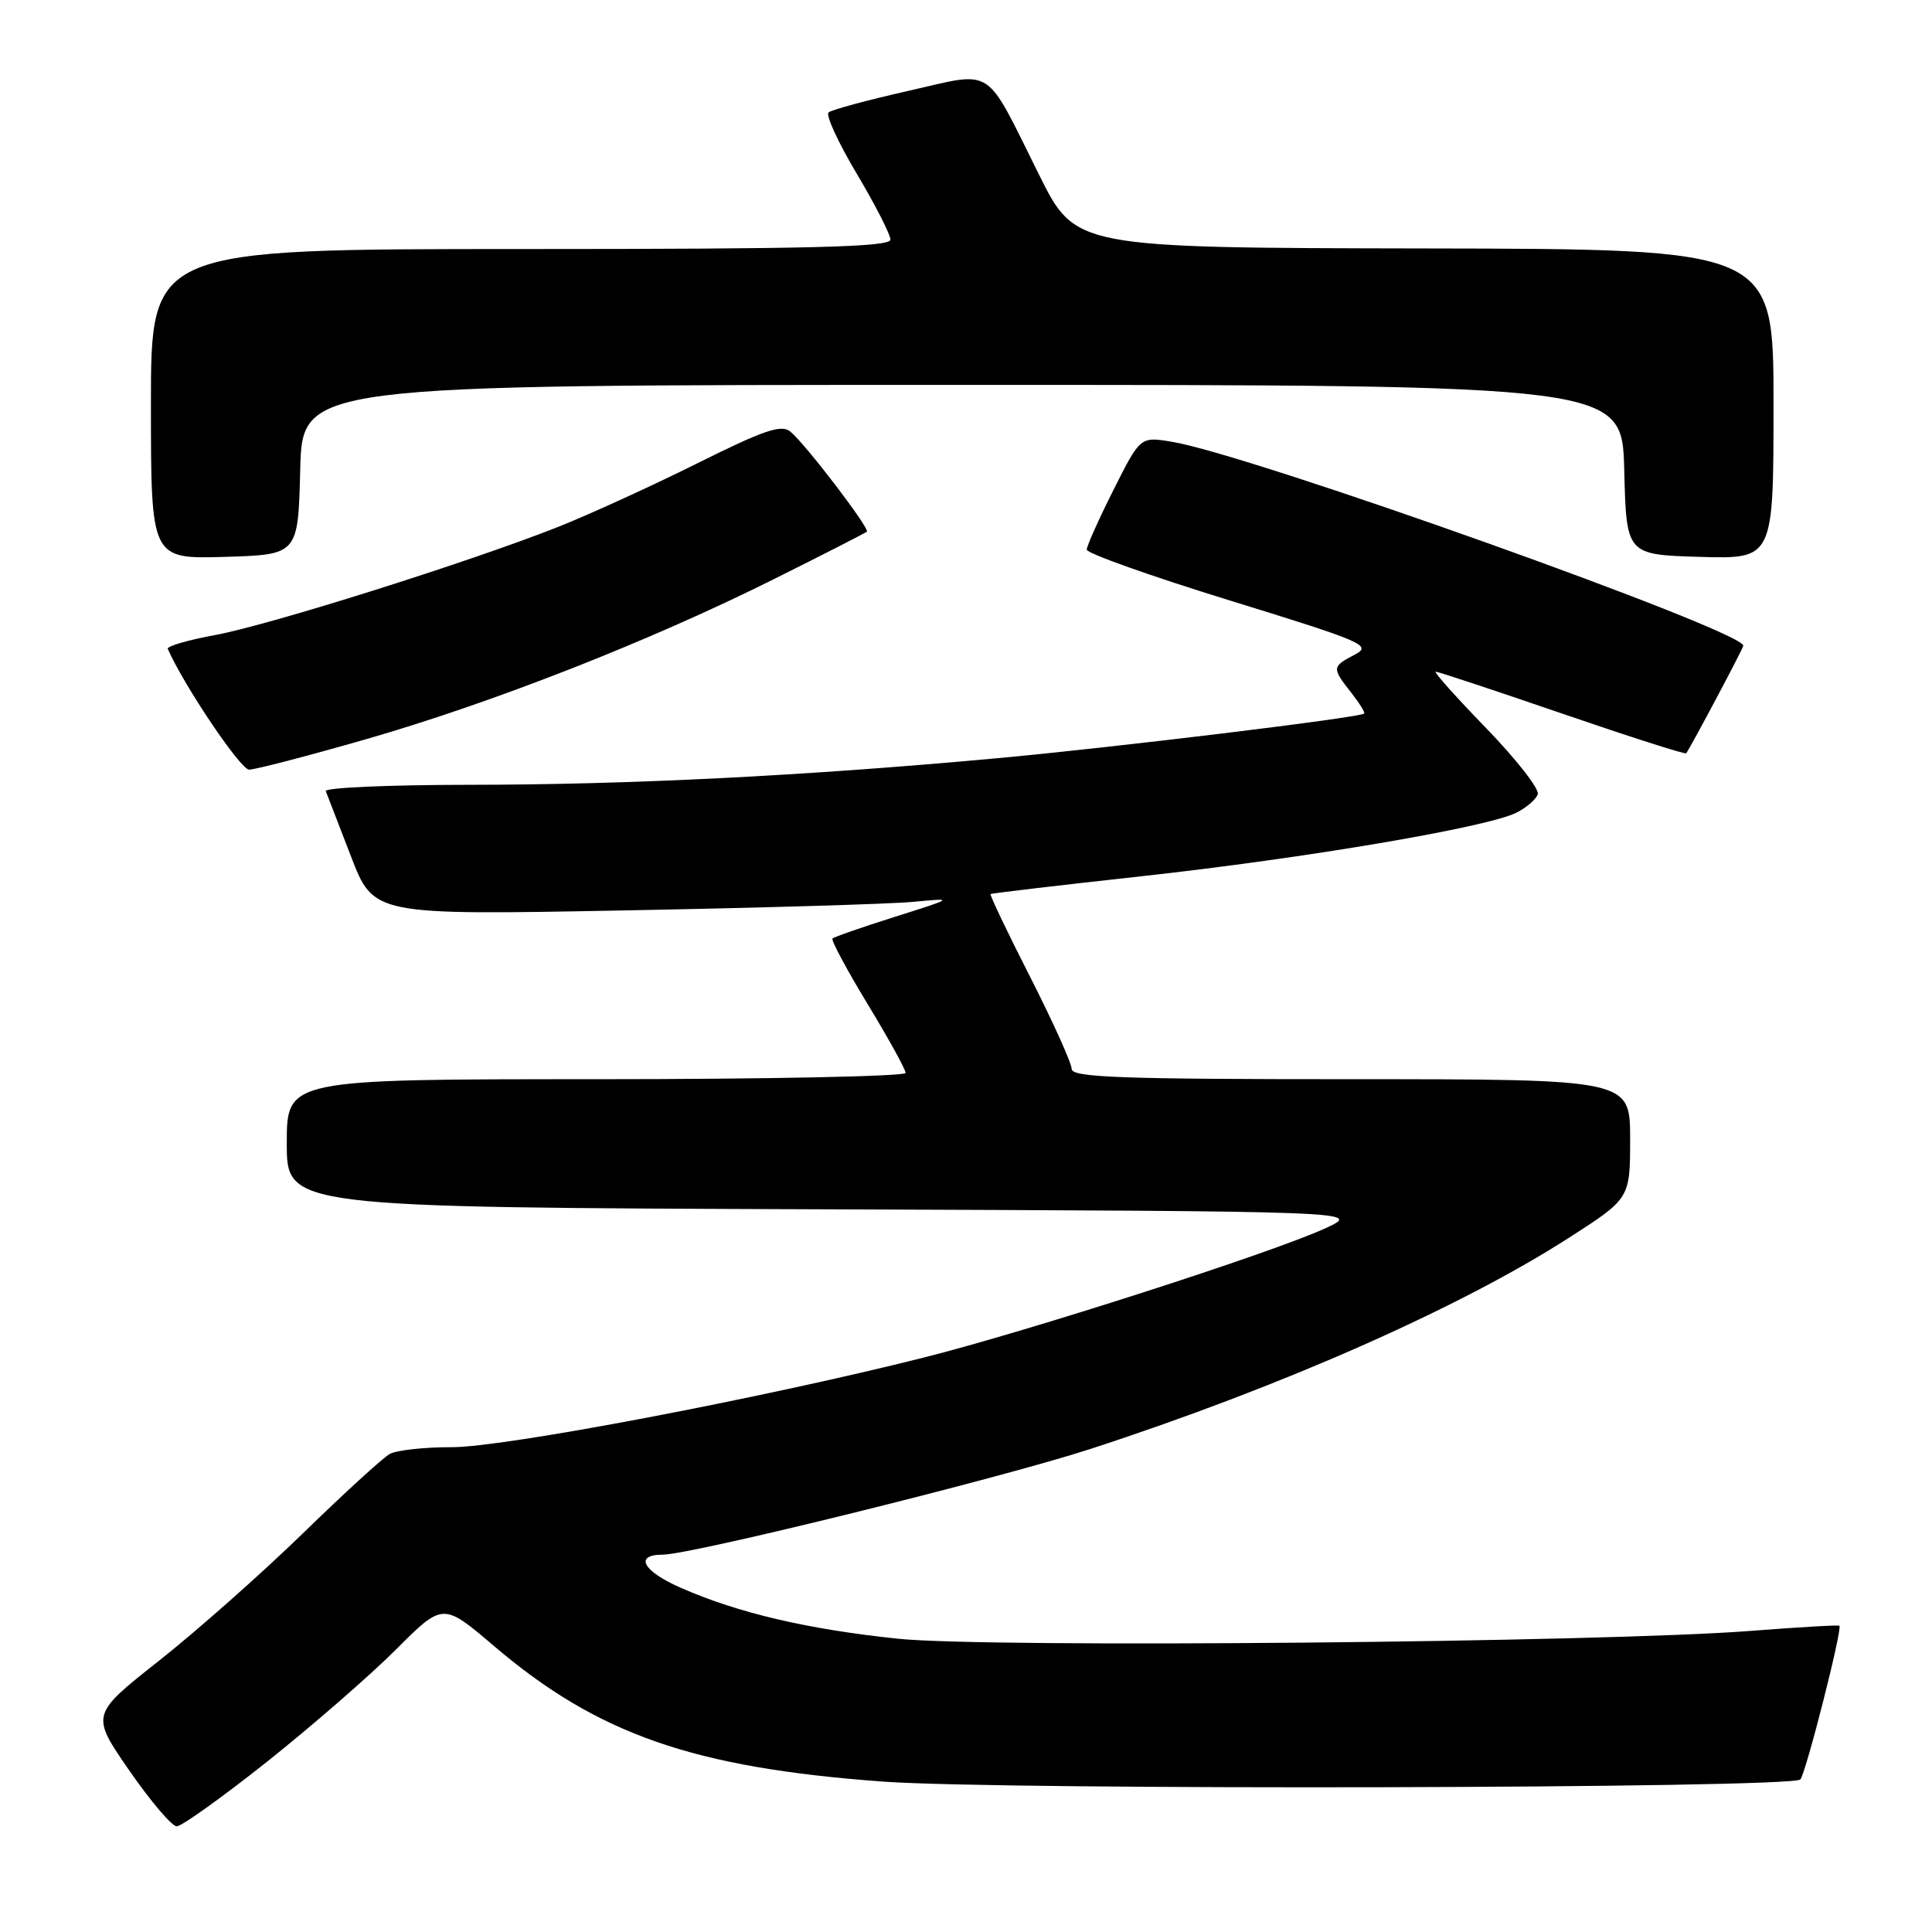 <?xml version="1.0" encoding="UTF-8" standalone="no"?>
<!DOCTYPE svg PUBLIC "-//W3C//DTD SVG 1.1//EN" "http://www.w3.org/Graphics/SVG/1.1/DTD/svg11.dtd" >
<svg xmlns="http://www.w3.org/2000/svg" xmlns:xlink="http://www.w3.org/1999/xlink" version="1.1" viewBox="0 0 256 256">
 <g >
 <path fill="currentColor"
d=" M 35.38 233.44 C 41.31 228.72 48.98 222.05 52.43 218.61 C 58.69 212.34 58.69 212.34 65.46 218.11 C 79.20 229.81 91.86 234.23 117.00 236.07 C 132.79 237.23 237.35 236.99 238.55 235.79 C 239.26 235.07 244.16 215.81 243.73 215.42 C 243.60 215.30 238.32 215.61 232.00 216.10 C 212.38 217.63 130.74 218.38 119.00 217.14 C 106.95 215.88 97.80 213.73 90.18 210.38 C 85.17 208.18 83.99 206.00 87.81 206.00 C 91.65 205.99 132.45 195.91 144.50 191.99 C 169.58 183.83 193.32 173.36 207.80 164.07 C 216.00 158.81 216.00 158.81 216.00 150.90 C 216.00 143.00 216.00 143.00 179.00 143.00 C 148.47 143.00 142.00 142.76 142.00 141.64 C 142.00 140.89 139.53 135.41 136.51 129.47 C 133.48 123.52 131.12 118.57 131.26 118.47 C 131.39 118.36 140.50 117.29 151.50 116.08 C 173.00 113.71 196.87 109.66 200.88 107.71 C 202.24 107.04 203.54 105.93 203.76 105.23 C 203.99 104.54 200.91 100.60 196.92 96.48 C 192.93 92.37 189.92 89.00 190.24 89.00 C 190.55 89.00 198.10 91.50 207.01 94.56 C 215.92 97.62 223.31 99.99 223.43 99.81 C 224.08 98.92 231.00 85.88 231.00 85.56 C 231.00 83.56 165.80 60.29 155.30 58.54 C 151.10 57.84 151.10 57.84 147.55 64.90 C 145.60 68.78 144.00 72.35 144.00 72.83 C 144.00 73.32 152.55 76.36 163.00 79.58 C 180.77 85.06 181.84 85.53 179.50 86.75 C 176.48 88.33 176.47 88.51 179.01 91.74 C 180.12 93.15 180.91 94.42 180.76 94.55 C 180.19 95.09 147.61 99.05 132.00 100.48 C 106.51 102.82 83.34 103.98 62.17 103.99 C 51.53 104.00 42.98 104.37 43.17 104.83 C 43.35 105.28 44.85 109.17 46.50 113.46 C 49.50 121.26 49.50 121.26 82.50 120.64 C 100.65 120.30 117.97 119.79 121.00 119.50 C 126.50 118.98 126.50 118.98 118.59 121.48 C 114.25 122.85 110.52 124.15 110.31 124.36 C 110.10 124.57 112.19 128.47 114.96 133.04 C 117.73 137.60 120.00 141.71 120.00 142.17 C 120.00 142.62 101.55 143.00 79.00 143.00 C 38.00 143.00 38.00 143.00 38.00 151.49 C 38.00 159.99 38.00 159.99 109.25 160.24 C 180.50 160.50 180.50 160.50 175.65 162.74 C 168.65 165.97 136.18 176.42 122.34 179.90 C 100.91 185.29 66.76 191.78 59.89 191.76 C 56.25 191.75 52.54 192.16 51.64 192.66 C 50.73 193.17 45.53 197.92 40.08 203.23 C 34.62 208.53 26.08 216.10 21.09 220.04 C 12.02 227.20 12.02 227.20 17.13 234.60 C 19.95 238.67 22.78 242.00 23.42 242.00 C 24.06 242.00 29.45 238.15 35.38 233.44 Z  M 48.50 97.95 C 65.25 93.13 86.08 84.96 102.50 76.76 C 109.10 73.47 114.66 70.63 114.86 70.45 C 115.29 70.05 106.76 58.87 104.73 57.19 C 103.54 56.20 101.23 56.99 92.38 61.40 C 86.40 64.38 78.12 68.16 74.00 69.80 C 62.29 74.44 35.72 82.82 28.49 84.15 C 24.90 84.81 22.07 85.63 22.23 85.98 C 24.37 90.84 31.87 101.98 33.00 101.98 C 33.83 101.98 40.80 100.16 48.50 97.95 Z  M 39.78 62.25 C 40.07 51.00 40.07 51.00 127.50 51.00 C 214.93 51.00 214.93 51.00 215.22 62.25 C 215.50 73.50 215.50 73.50 225.25 73.79 C 235.00 74.07 235.00 74.07 235.00 53.54 C 235.00 33.00 235.00 33.00 188.75 32.92 C 142.50 32.84 142.50 32.84 137.69 23.17 C 130.35 8.44 131.90 9.43 120.32 12.05 C 114.92 13.27 110.18 14.55 109.79 14.90 C 109.39 15.25 111.07 18.90 113.52 23.01 C 115.97 27.13 117.98 31.06 117.99 31.75 C 118.00 32.73 107.54 33.00 69.00 33.00 C 20.00 33.00 20.00 33.00 20.00 53.54 C 20.00 74.07 20.00 74.07 29.75 73.79 C 39.50 73.50 39.50 73.50 39.78 62.25 Z "/>
</g>
</svg>